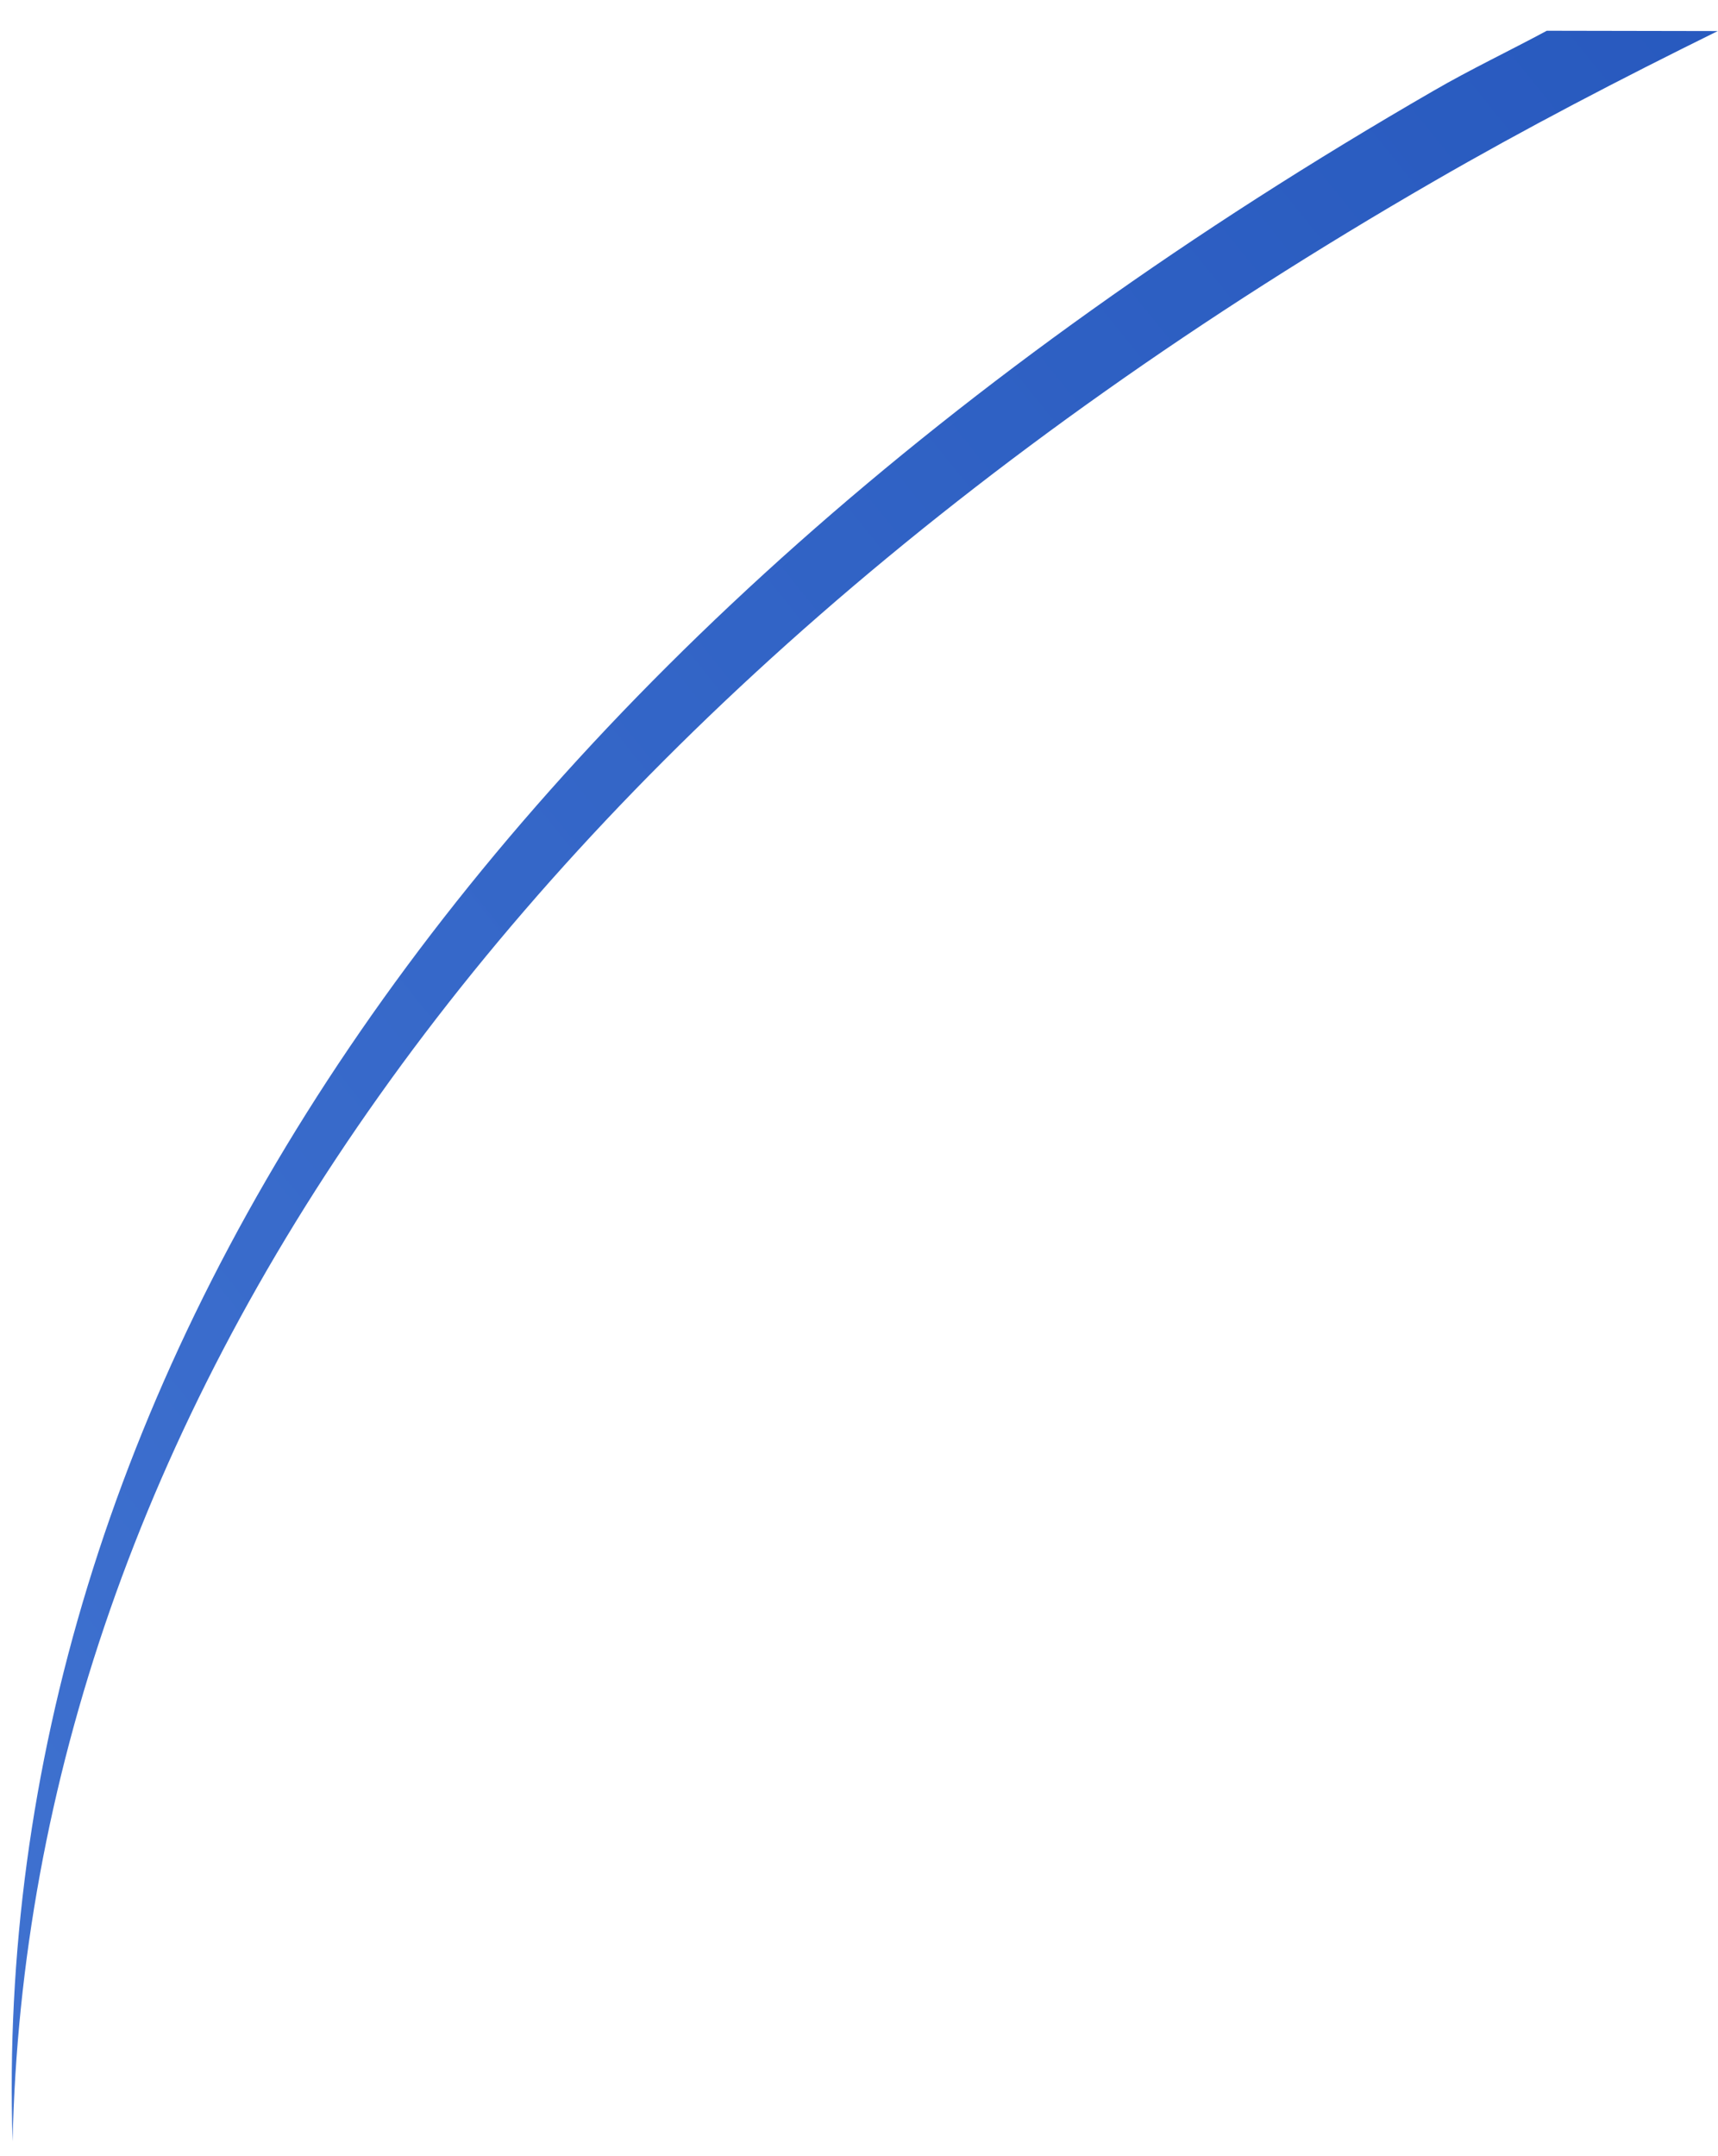 <svg width="55" height="69" fill="none" xmlns="http://www.w3.org/2000/svg"><path opacity=".9" d="M.403 68.525C.91 45.68 16.019 23.058 45.894 5.808c2.935-1.696 5.99-3.283 9.098-4.814L49.52.984c-1.2.645-2.456 1.242-3.625 1.92C14.752 20.883-.366 44.7.403 68.523Z" fill="url('#paint0_linear_1271_2037')"/><defs><linearGradient id="paint0_linear_1271_2037" x1="125.707" y1="-47.812" x2="-12.7" y2="63.528" gradientUnits="userSpaceOnUse"><stop offset=".035" stop-color="#4686FF"/><stop offset=".162" stop-color="#3A79F0"/><stop offset=".406" stop-color="#1D55C7"/><stop offset=".49" stop-color="#1148B8"/><stop offset=".995" stop-color="#2D65CD"/></linearGradient></defs></svg>